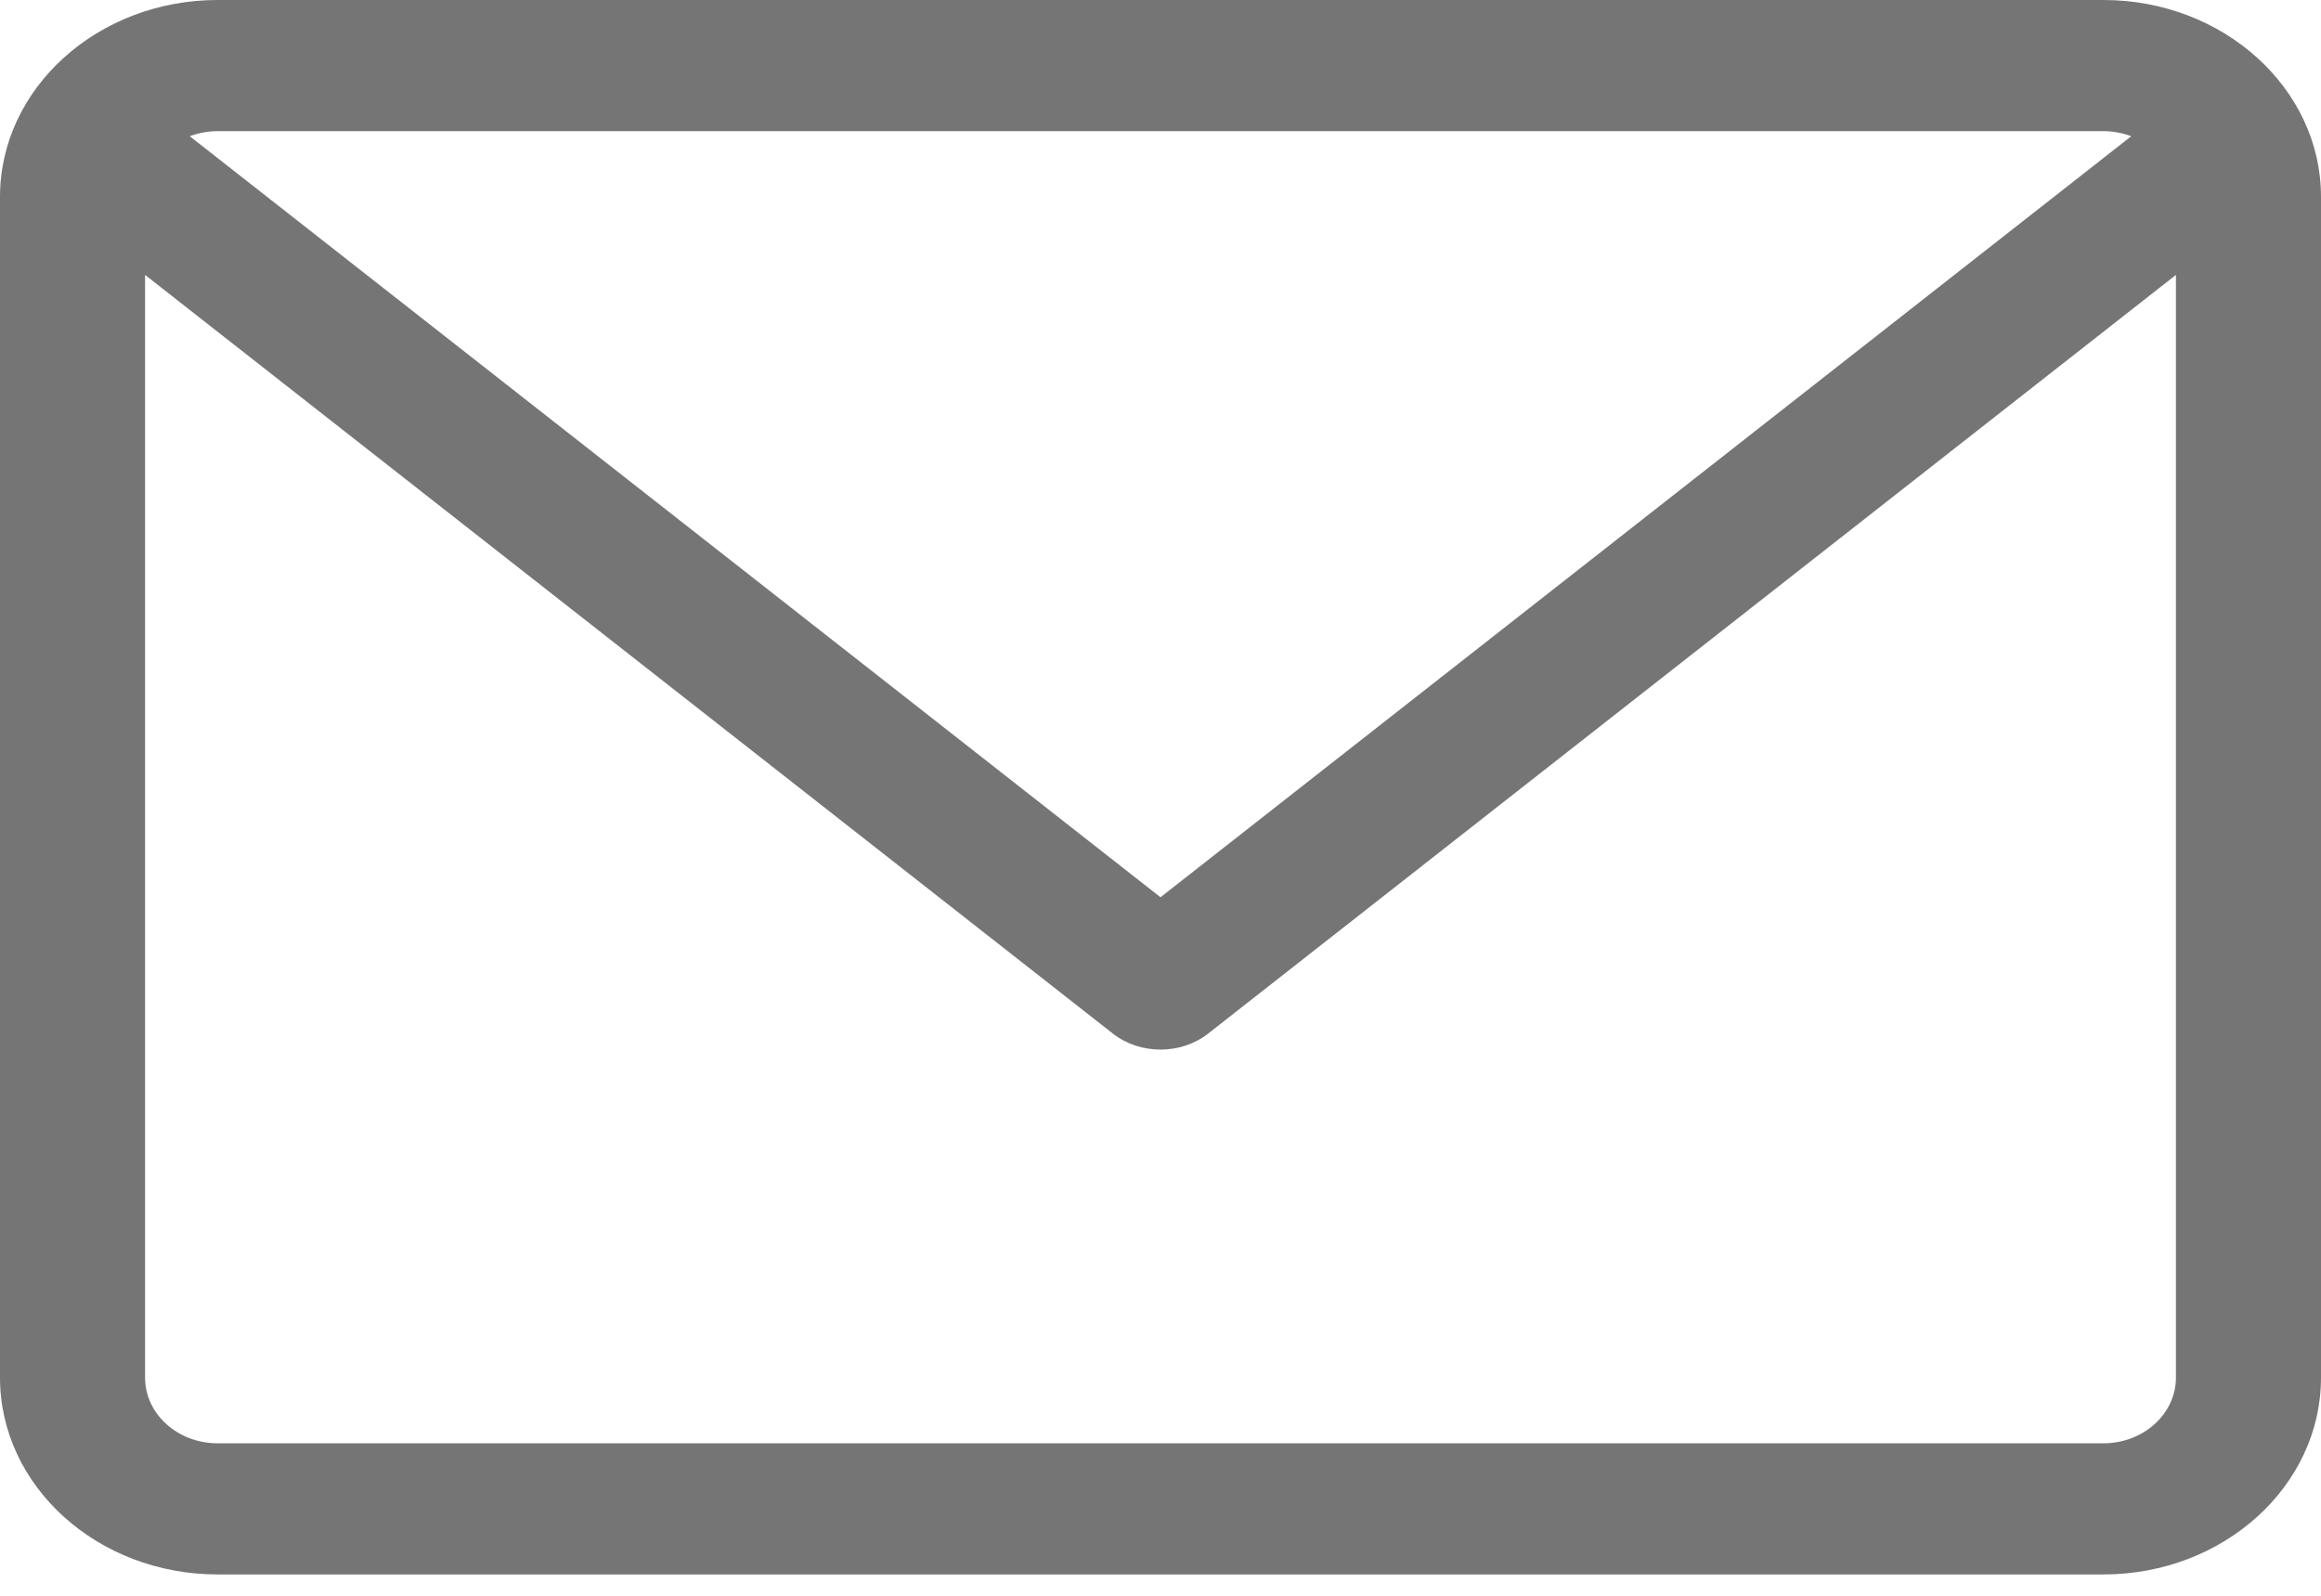 <svg width="16" height="11" viewBox="0 0 16 11" fill="none" xmlns="http://www.w3.org/2000/svg">
<path d="M14.5 0H1.5C0.673 0 0 0.609 0 1.357V9.496C0 10.245 0.673 10.853 1.5 10.853H14.5C15.327 10.853 16 10.245 16 9.496V1.357C16 0.609 15.327 0 14.5 0ZM14.5 0.904C14.568 0.904 14.633 0.917 14.692 0.939L8 6.185L1.308 0.939C1.367 0.917 1.432 0.904 1.5 0.904H14.5ZM14.5 9.949H1.5C1.224 9.949 1 9.746 1 9.496V1.895L7.672 7.125C7.767 7.199 7.883 7.235 8 7.235C8.117 7.235 8.233 7.199 8.328 7.125L15 1.895V9.496C15 9.746 14.776 9.949 14.5 9.949Z" fill=" #757575"/>
</svg>
